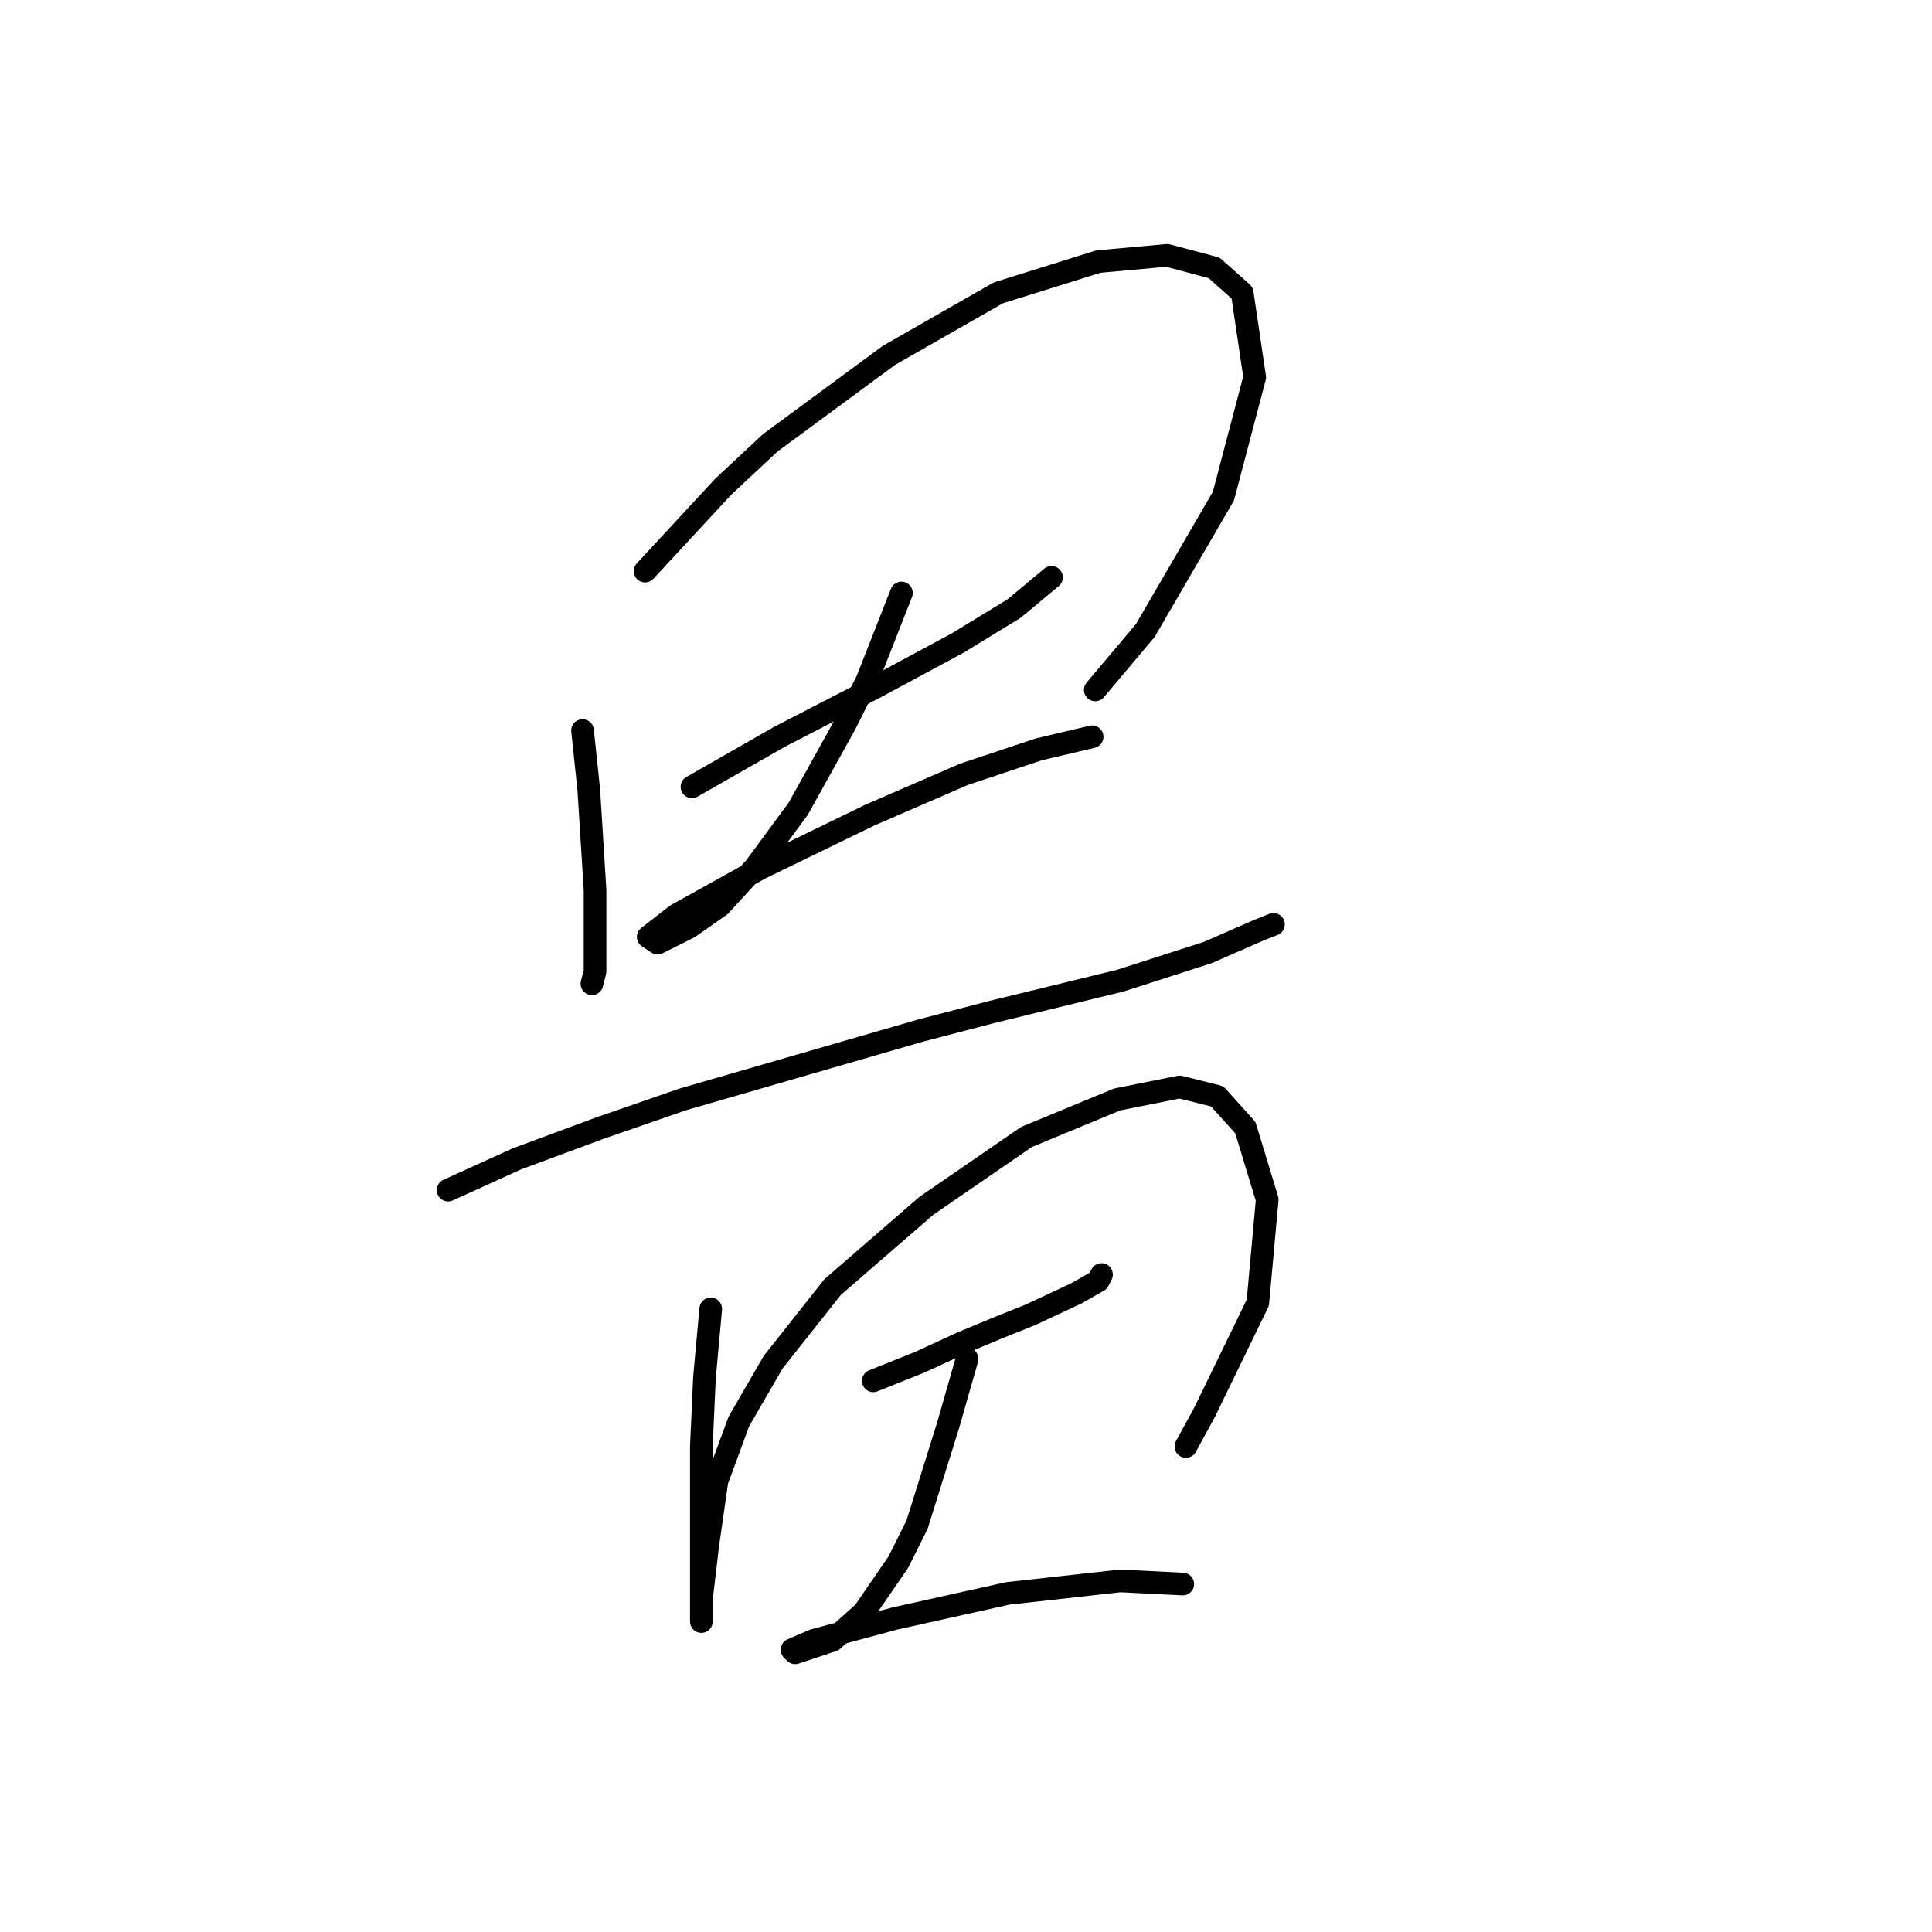 <?xml version="1.0" standalone="no"?>
    <svg width="256" height="256" xmlns="http://www.w3.org/2000/svg" version="1.1">
    <polyline stroke="black" stroke-width="3" stroke-linecap="round" fill="transparent" stroke-linejoin="round" points="77.19 96.801 78.019 104.672 78.847 117.928 78.847 126.213 78.847 128.699 78.433 130.356 78.433 130.356 " />
        <polyline stroke="black" stroke-width="3" stroke-linecap="round" fill="transparent" stroke-linejoin="round" points="85.475 75.675 95.832 64.49 102.046 58.69 117.787 47.091 132.286 38.806 145.542 34.663 154.656 33.835 160.87 35.492 164.598 38.806 166.255 49.991 162.112 65.732 151.756 83.545 145.128 91.416 145.128 91.416 " />
        <polyline stroke="black" stroke-width="3" stroke-linecap="round" fill="transparent" stroke-linejoin="round" points="91.689 104.258 103.288 97.63 116.13 91.002 126.901 85.202 134.357 80.646 139.328 76.503 139.328 76.503 " />
        <polyline stroke="black" stroke-width="3" stroke-linecap="round" fill="transparent" stroke-linejoin="round" points="119.444 78.574 114.887 90.173 111.988 95.973 105.774 107.158 99.974 115.029 95.418 120 91.275 122.899 87.961 124.556 87.133 124.971 85.89 124.142 89.618 121.242 100.803 115.029 115.302 107.986 127.729 102.601 137.671 99.287 144.714 97.63 144.714 97.63 " />
        <polyline stroke="black" stroke-width="3" stroke-linecap="round" fill="transparent" stroke-linejoin="round" points="59.378 157.697 68.491 153.554 79.676 149.412 90.447 145.683 121.93 136.57 131.458 134.084 148.442 129.942 160.041 126.213 166.669 123.314 168.74 122.485 168.74 122.485 " />
        <polyline stroke="black" stroke-width="3" stroke-linecap="round" fill="transparent" stroke-linejoin="round" points="94.175 173.438 93.346 182.552 92.932 191.665 92.932 205.336 92.932 212.792 92.932 214.864 92.932 214.449 92.932 211.964 93.76 204.921 95.003 196.222 97.903 188.351 102.46 180.481 110.331 170.538 122.758 159.768 136.014 150.654 148.028 145.683 156.313 144.026 161.284 145.269 165.012 149.412 167.912 158.939 166.669 172.61 159.627 187.109 157.141 191.665 157.141 191.665 " />
        <polyline stroke="black" stroke-width="3" stroke-linecap="round" fill="transparent" stroke-linejoin="round" points="115.716 182.966 121.93 180.481 127.315 177.995 132.286 175.924 136.429 174.267 142.642 171.367 145.542 169.71 145.956 168.881 145.956 168.881 " />
        <polyline stroke="black" stroke-width="3" stroke-linecap="round" fill="transparent" stroke-linejoin="round" points="128.144 180.066 125.658 188.766 121.515 202.022 119.03 206.993 114.473 213.621 110.331 217.349 106.602 218.592 105.36 219.006 104.945 218.592 107.845 217.349 118.616 214.449 133.529 211.135 148.442 209.478 156.727 209.893 156.727 209.893 " />
        </svg>